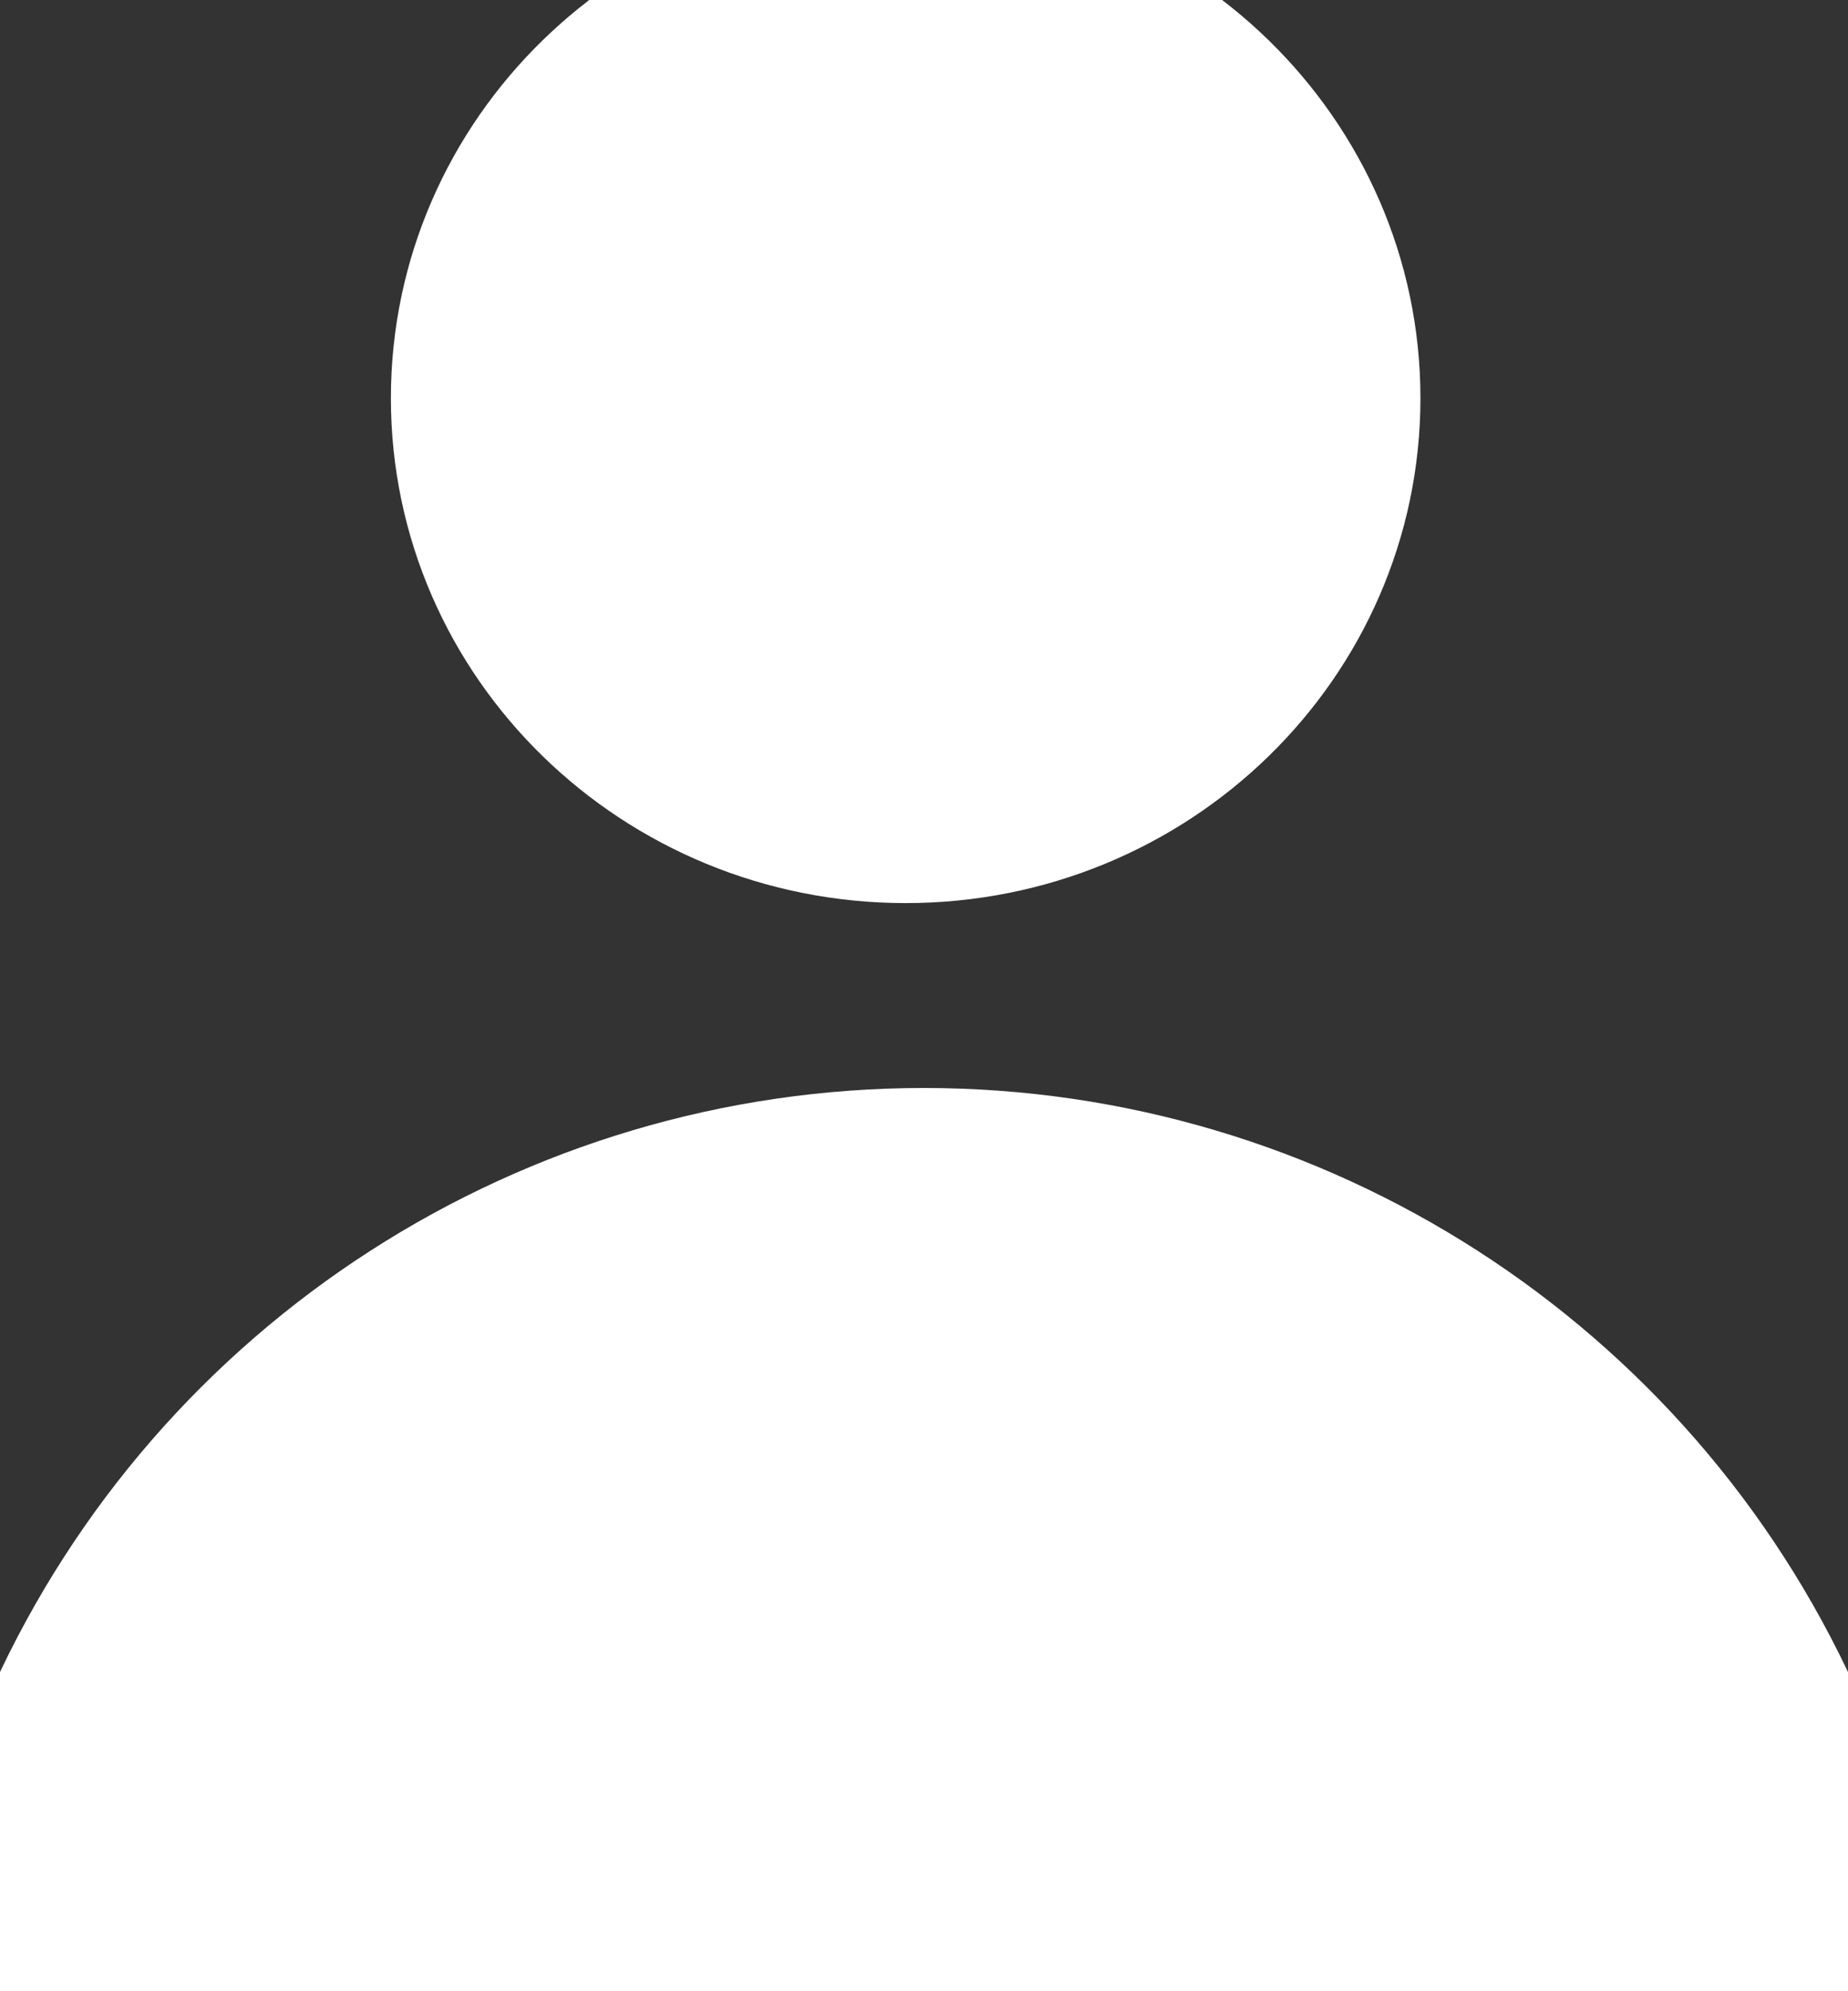 <svg xmlns="http://www.w3.org/2000/svg" width="13.001" height="14" fill="none" overflow="visible"><rect width="100%" height="100%" fill="#333333" stroke="none"/><g><path d="M 0.36 14 C 0.098 14 -0.076 13.729 0.033 13.491 L 0.633 12.174 C 1.681 9.875 3.974 8.4 6.5 8.4 L 6.5 8.4 C 9.027 8.4 11.32 9.875 12.368 12.174 L 12.968 13.491 C 13.077 13.729 12.902 14 12.641 14 Z" fill="rgb(255, 255, 255)" stroke-width="1.5" stroke="rgb(255, 255, 255)" stroke-linecap="round"></path><path d="M 6.372 0 C 7.957 0 9.243 1.254 9.243 2.8 C 9.243 4.346 7.957 5.6 6.372 5.6 C 4.786 5.6 3.5 4.346 3.5 2.8 C 3.5 1.254 4.786 0 6.372 0 Z" fill="rgb(255, 255, 255)" stroke-width="1.5" stroke="rgb(255, 255, 255)"></path></g></svg>
